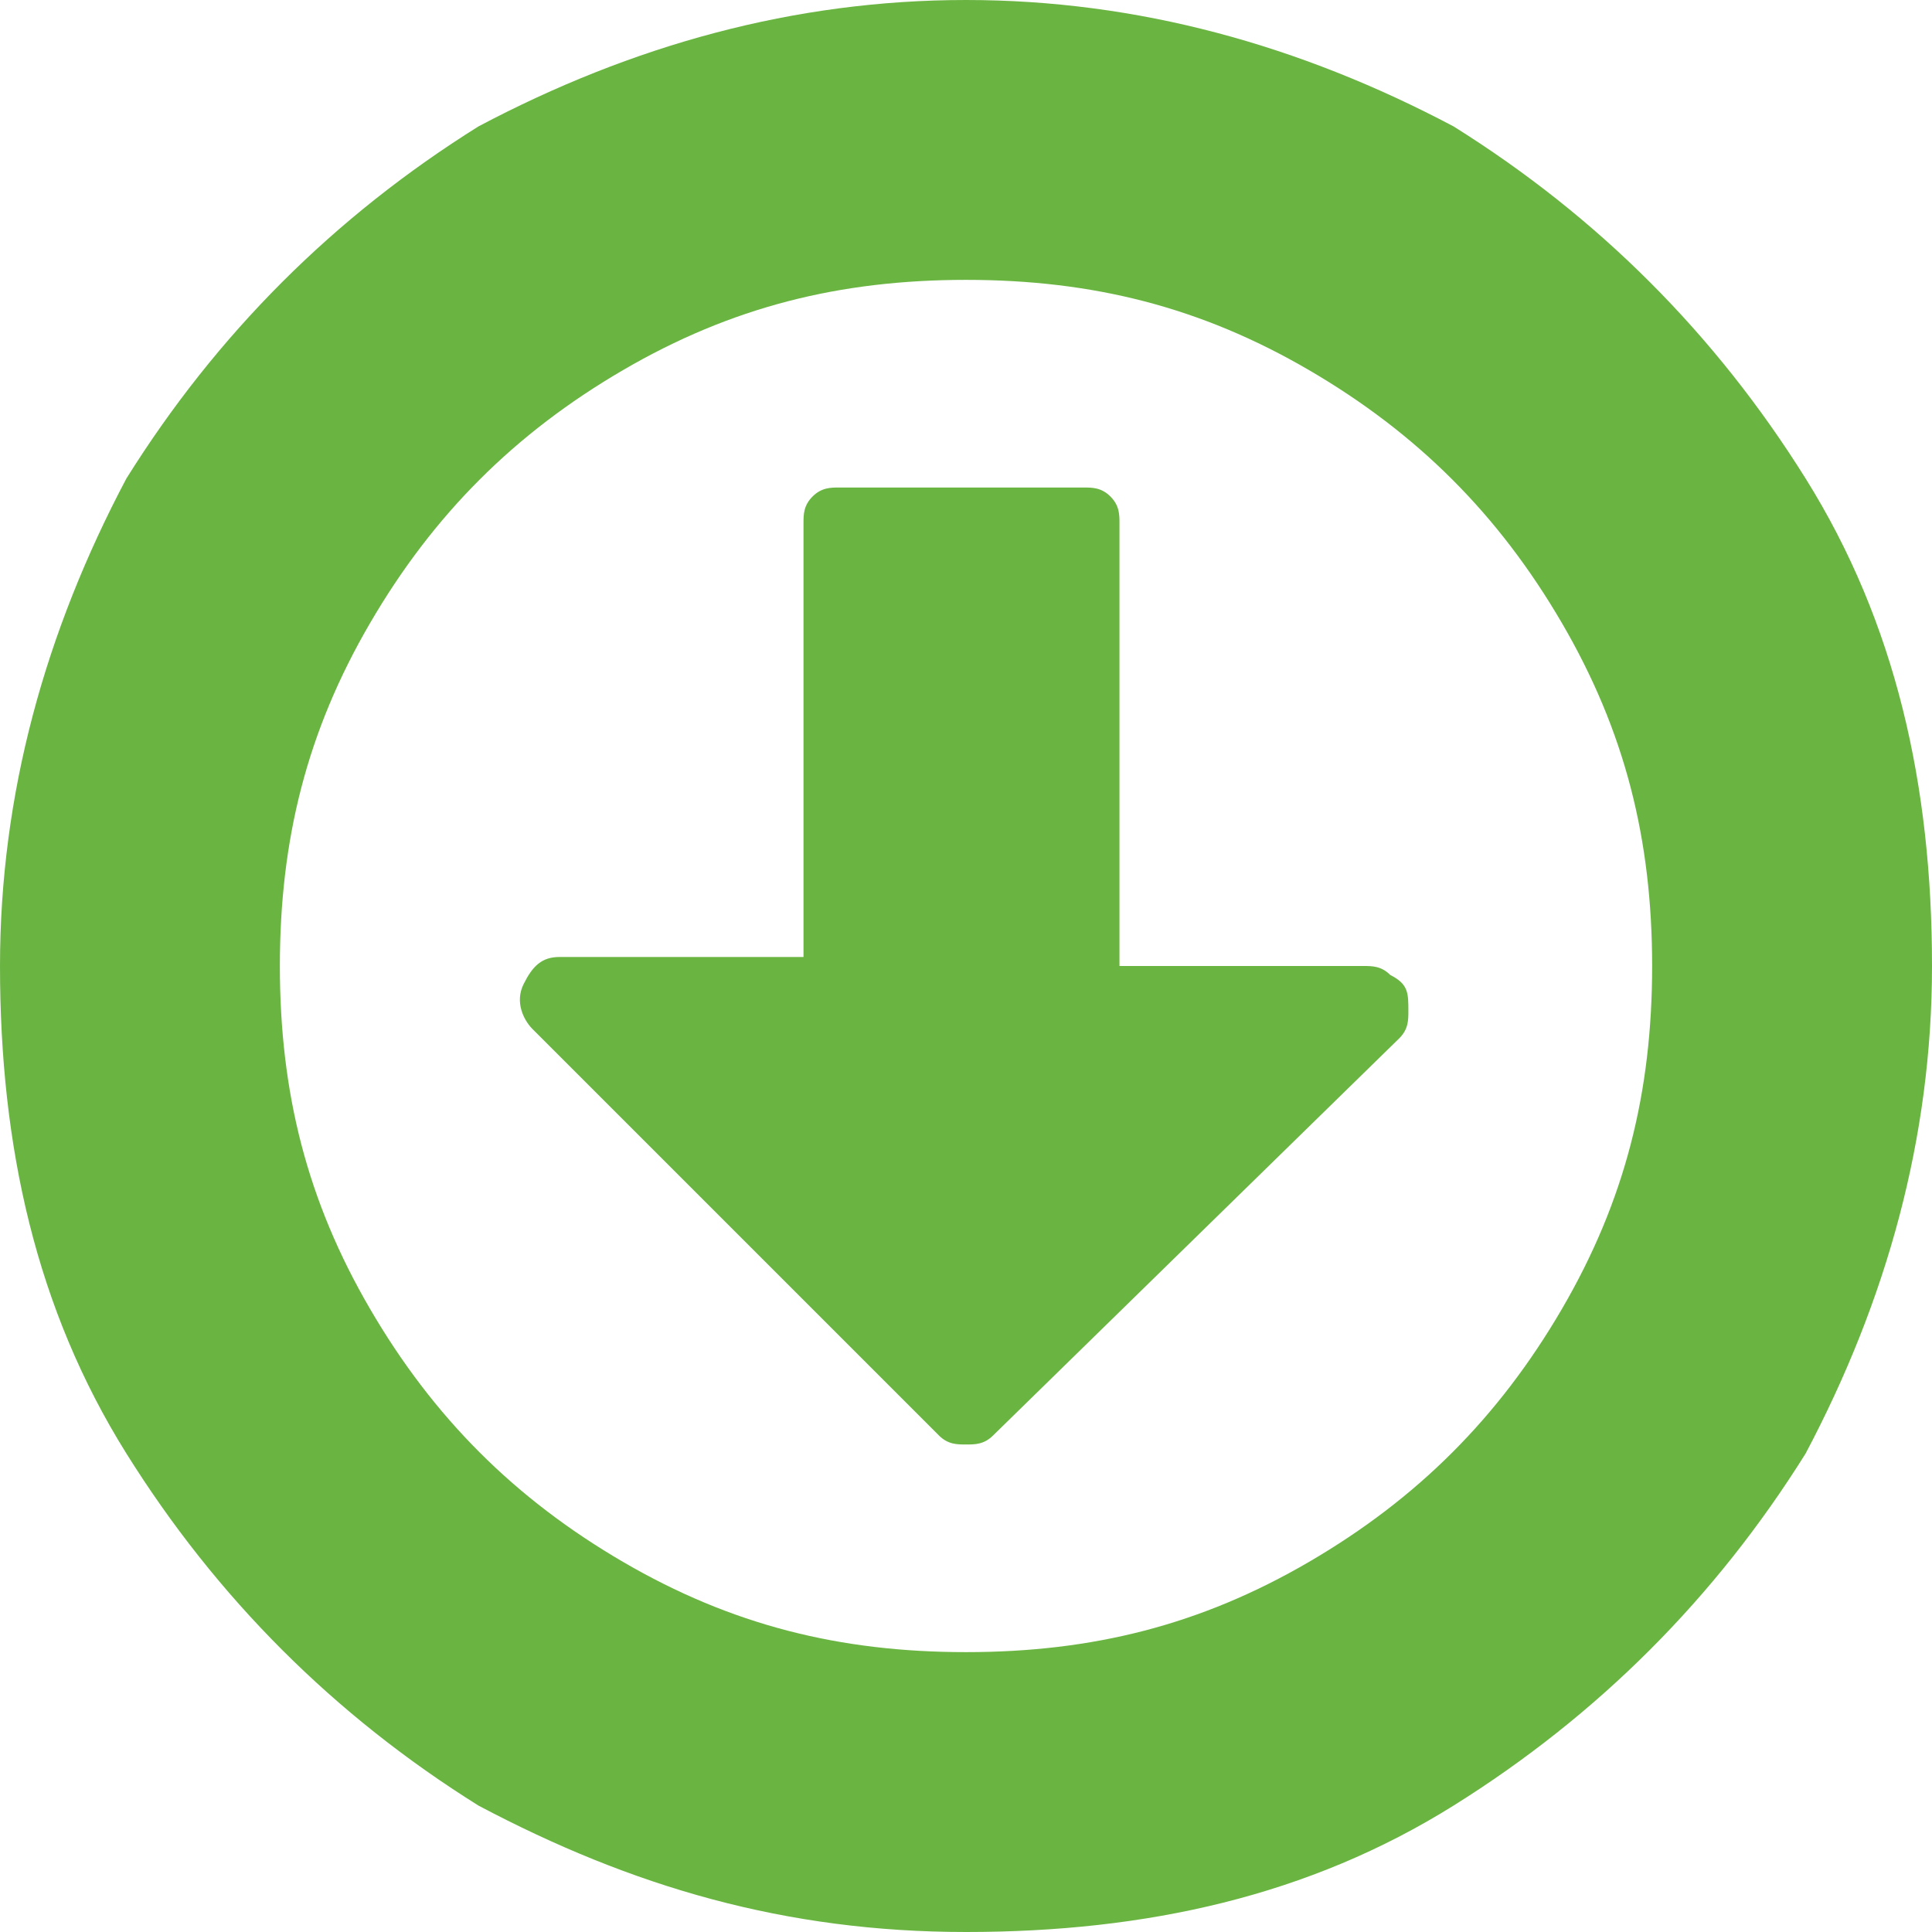 <?xml version="1.0" encoding="utf-8"?>
<!-- Generator: Adobe Illustrator 21.1.0, SVG Export Plug-In . SVG Version: 6.00 Build 0)  -->
<svg version="1.1" id="Layer_1" xmlns="http://www.w3.org/2000/svg" xmlns:xlink="http://www.w3.org/1999/xlink" x="0px" y="0px"
	 viewBox="0 0 21.4 21.4" style="enable-background:new 0 0 21.4 21.4;" xml:space="preserve">
<style type="text/css">
	.st0{enable-background:new    ;}
	.st1{fill:#6AB442;}
</style>
<title>Download_Complete_Icon</title>
<desc>Created with Sketch.</desc>
<g id="Tours_x2F_Standard-Tour_x2F_Download-Status_x2F_Download-Complete" transform="translate(-23, -1)">
	<g class="st0">
		<path class="st1" d="M43,6.3c1,1.6,1.4,3.4,1.4,5.4c0,1.9-0.5,3.7-1.4,5.4c-1,1.6-2.3,2.9-3.9,3.9c-1.6,1-3.4,1.4-5.4,1.4
			S30,21.9,28.3,21c-1.6-1-2.9-2.3-3.9-3.9c-1-1.6-1.4-3.4-1.4-5.4c0-1.9,0.5-3.7,1.4-5.4c1-1.6,2.3-2.9,3.9-3.9
			C30,1.5,31.8,1,33.7,1s3.7,0.5,5.4,1.4C40.7,3.4,42,4.7,43,6.3z M37.5,5.1c-1.2-0.7-2.4-1-3.8-1s-2.6,0.3-3.8,1
			c-1.2,0.7-2.1,1.6-2.8,2.8c-0.7,1.2-1,2.4-1,3.8c0,1.4,0.3,2.6,1,3.8c0.7,1.2,1.6,2.1,2.8,2.8s2.4,1,3.8,1s2.6-0.3,3.8-1
			c1.2-0.7,2.1-1.6,2.8-2.8c0.7-1.2,1-2.4,1-3.8c0-1.4-0.3-2.6-1-3.8C39.6,6.7,38.7,5.8,37.5,5.1z M38.6,12.2c0,0.1,0,0.2-0.1,0.3
			L34,16.9c-0.1,0.1-0.2,0.1-0.3,0.1c-0.1,0-0.2,0-0.3-0.1l-4.5-4.5c-0.1-0.1-0.2-0.3-0.1-0.5c0.1-0.2,0.2-0.3,0.4-0.3h2.7V6.8
			c0-0.1,0-0.2,0.1-0.3c0.1-0.1,0.2-0.1,0.3-0.1h2.7c0.1,0,0.2,0,0.3,0.1c0.1,0.1,0.1,0.2,0.1,0.3v4.9h2.7c0.1,0,0.2,0,0.3,0.1
			C38.6,11.9,38.6,12,38.6,12.2z"/>
	</g>
</g>
</svg>
